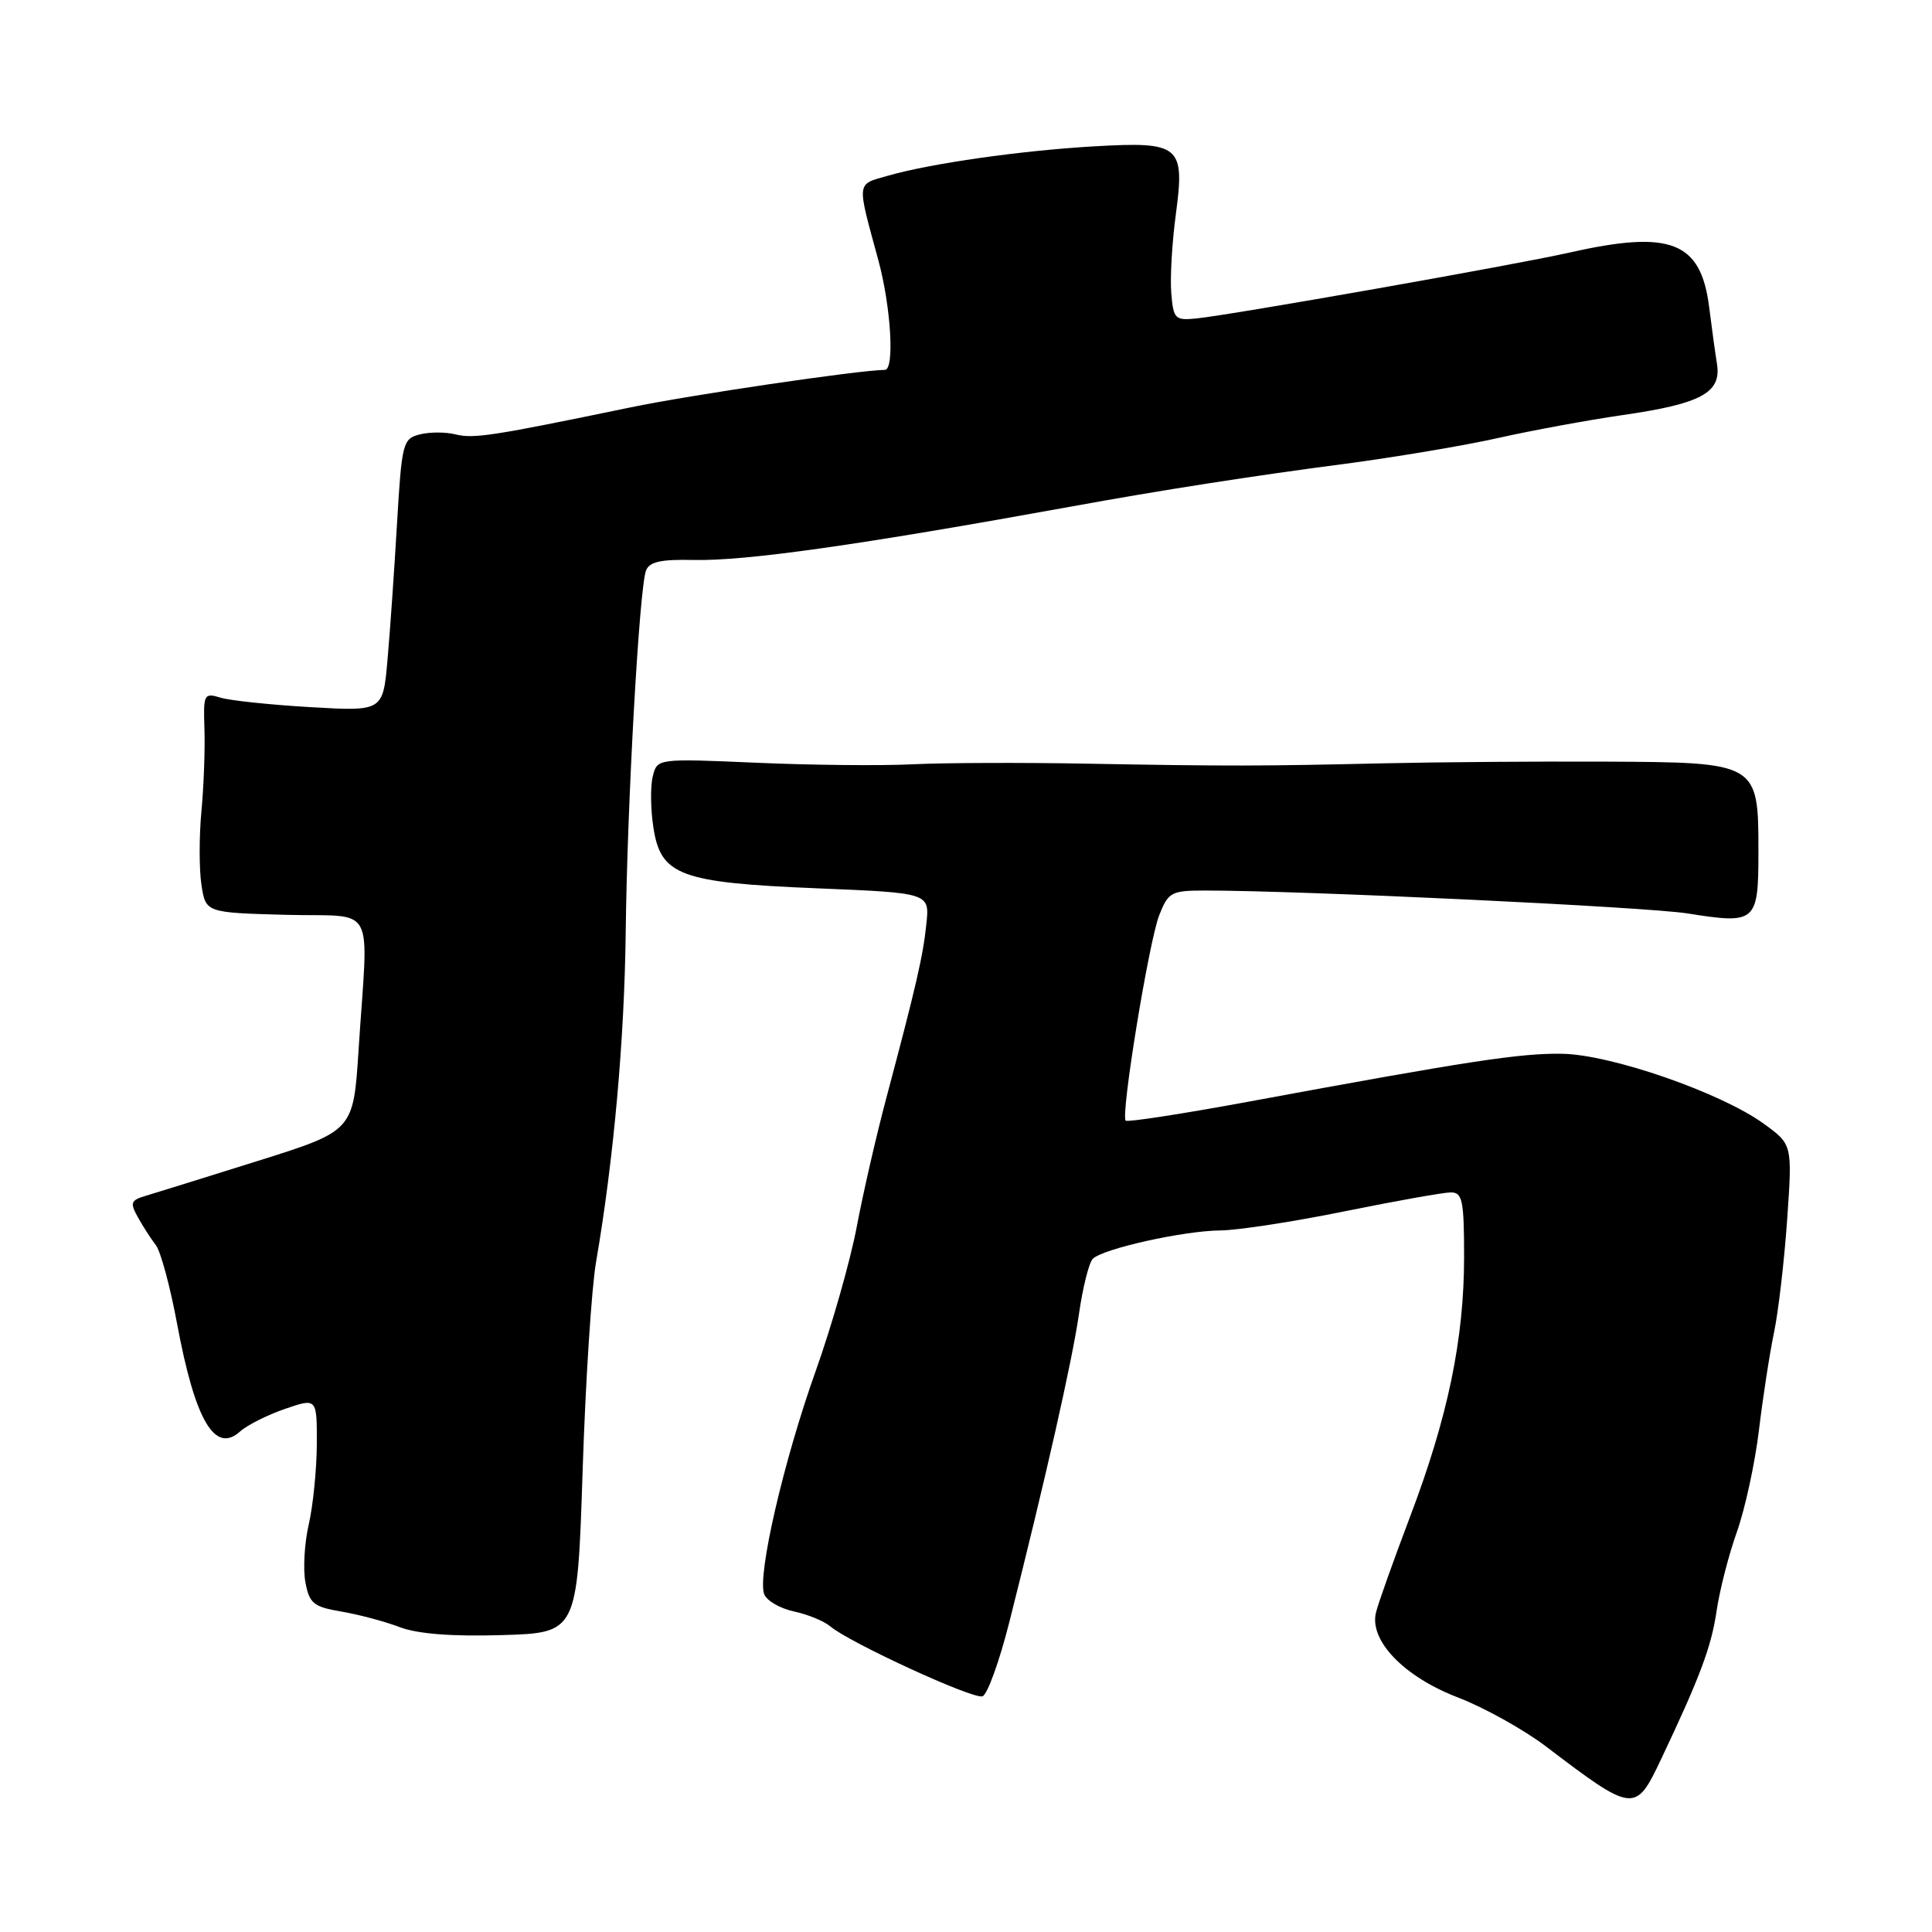 <?xml version="1.0" encoding="UTF-8" standalone="no"?>
<!DOCTYPE svg PUBLIC "-//W3C//DTD SVG 1.1//EN" "http://www.w3.org/Graphics/SVG/1.1/DTD/svg11.dtd" >
<svg xmlns="http://www.w3.org/2000/svg" xmlns:xlink="http://www.w3.org/1999/xlink" version="1.1" viewBox="0 0 256 256">
 <g >
 <path fill="currentColor"
d=" M 220.07 233.17 C 225.24 222.27 226.76 218.22 227.45 213.50 C 227.85 210.75 229.06 206.03 230.14 203.00 C 231.22 199.97 232.54 193.90 233.07 189.50 C 233.60 185.10 234.50 179.25 235.08 176.50 C 235.65 173.75 236.43 167.03 236.81 161.57 C 237.50 151.65 237.50 151.65 233.71 148.90 C 228.02 144.78 213.50 139.74 207.00 139.63 C 201.46 139.54 194.73 140.56 165.54 145.96 C 156.76 147.58 149.39 148.72 149.16 148.49 C 148.47 147.80 152.24 124.71 153.61 121.25 C 154.81 118.21 155.21 118.00 159.70 118.00 C 172.47 118.00 218.22 120.17 223.64 121.04 C 232.69 122.48 233.00 122.21 233.00 112.89 C 233.00 101.03 232.98 101.02 212.75 100.92 C 203.81 100.88 190.65 100.98 183.50 101.14 C 166.91 101.52 162.85 101.53 144.00 101.19 C 135.47 101.03 125.12 101.07 121.00 101.27 C 116.88 101.48 107.56 101.39 100.29 101.07 C 87.09 100.50 87.09 100.50 86.50 102.86 C 86.17 104.15 86.20 107.18 86.57 109.59 C 87.53 116.01 90.07 116.96 108.34 117.71 C 123.18 118.32 123.18 118.32 122.75 122.41 C 122.31 126.68 121.42 130.55 117.44 145.50 C 116.12 150.45 114.35 158.15 113.51 162.62 C 112.66 167.09 110.23 175.64 108.10 181.62 C 103.82 193.61 100.32 208.79 101.26 211.24 C 101.59 212.10 103.36 213.13 105.18 213.52 C 107.01 213.91 109.17 214.79 110.00 215.49 C 112.56 217.66 128.93 225.19 130.18 224.77 C 130.83 224.56 132.43 220.13 133.74 214.94 C 138.56 195.86 142.07 180.34 142.97 174.10 C 143.47 170.59 144.30 167.30 144.80 166.80 C 146.14 165.46 156.84 163.08 161.70 163.04 C 164.01 163.02 171.43 161.88 178.20 160.50 C 184.96 159.13 191.28 158.00 192.25 158.00 C 193.78 158.00 194.00 159.07 194.00 166.54 C 194.00 177.45 191.85 187.79 186.83 201.00 C 184.64 206.78 182.61 212.48 182.32 213.68 C 181.42 217.40 186.05 222.19 193.18 224.92 C 196.66 226.26 201.91 229.18 204.86 231.42 C 216.45 240.23 216.71 240.26 220.07 233.17 Z  M 77.20 194.93 C 77.58 183.14 78.38 170.68 78.98 167.23 C 81.31 153.68 82.74 137.83 82.91 123.50 C 83.11 106.43 84.71 77.91 85.60 75.60 C 86.04 74.44 87.58 74.10 91.85 74.20 C 98.75 74.36 113.68 72.25 142.00 67.11 C 153.79 64.96 166.02 63.05 178.00 61.49 C 184.88 60.58 194.10 59.03 198.50 58.04 C 202.90 57.05 210.32 55.68 215.00 55.00 C 225.42 53.50 228.11 52.04 227.51 48.24 C 227.27 46.73 226.80 43.33 226.47 40.68 C 225.37 32.00 221.38 30.44 208.00 33.46 C 200.75 35.10 163.18 41.73 158.50 42.20 C 155.70 42.48 155.48 42.25 155.20 38.85 C 155.03 36.84 155.30 32.12 155.81 28.36 C 157.02 19.28 156.37 18.74 145.00 19.39 C 135.37 19.94 123.35 21.65 117.67 23.28 C 113.43 24.49 113.50 23.87 116.38 34.46 C 118.06 40.64 118.56 48.99 117.25 49.01 C 113.75 49.05 91.49 52.33 83.50 53.99 C 65.30 57.76 62.76 58.16 60.37 57.56 C 59.07 57.23 56.94 57.23 55.64 57.56 C 53.38 58.12 53.24 58.66 52.61 69.32 C 52.25 75.47 51.69 83.59 51.35 87.38 C 50.75 94.26 50.75 94.26 41.13 93.70 C 35.83 93.39 30.47 92.83 29.21 92.44 C 27.03 91.78 26.93 91.97 27.09 96.62 C 27.18 99.31 27.00 104.20 26.69 107.50 C 26.38 110.80 26.38 115.17 26.69 117.22 C 27.25 120.93 27.25 120.93 37.87 121.22 C 50.06 121.54 48.80 119.19 47.51 139.17 C 46.82 149.85 46.82 149.85 34.16 153.83 C 27.20 156.01 20.50 158.10 19.28 158.46 C 17.32 159.04 17.20 159.38 18.28 161.31 C 18.95 162.51 20.02 164.18 20.66 165.00 C 21.29 165.82 22.56 170.52 23.47 175.43 C 25.85 188.23 28.47 192.69 31.81 189.68 C 32.74 188.84 35.41 187.50 37.75 186.69 C 42.00 185.23 42.00 185.23 41.98 191.37 C 41.96 194.74 41.48 199.53 40.91 202.00 C 40.34 204.47 40.14 207.93 40.47 209.67 C 40.99 212.46 41.55 212.92 45.23 213.54 C 47.52 213.93 51.00 214.85 52.95 215.60 C 55.32 216.50 59.84 216.86 66.50 216.66 C 76.50 216.36 76.50 216.36 77.20 194.93 Z "/>
</g>
</svg>